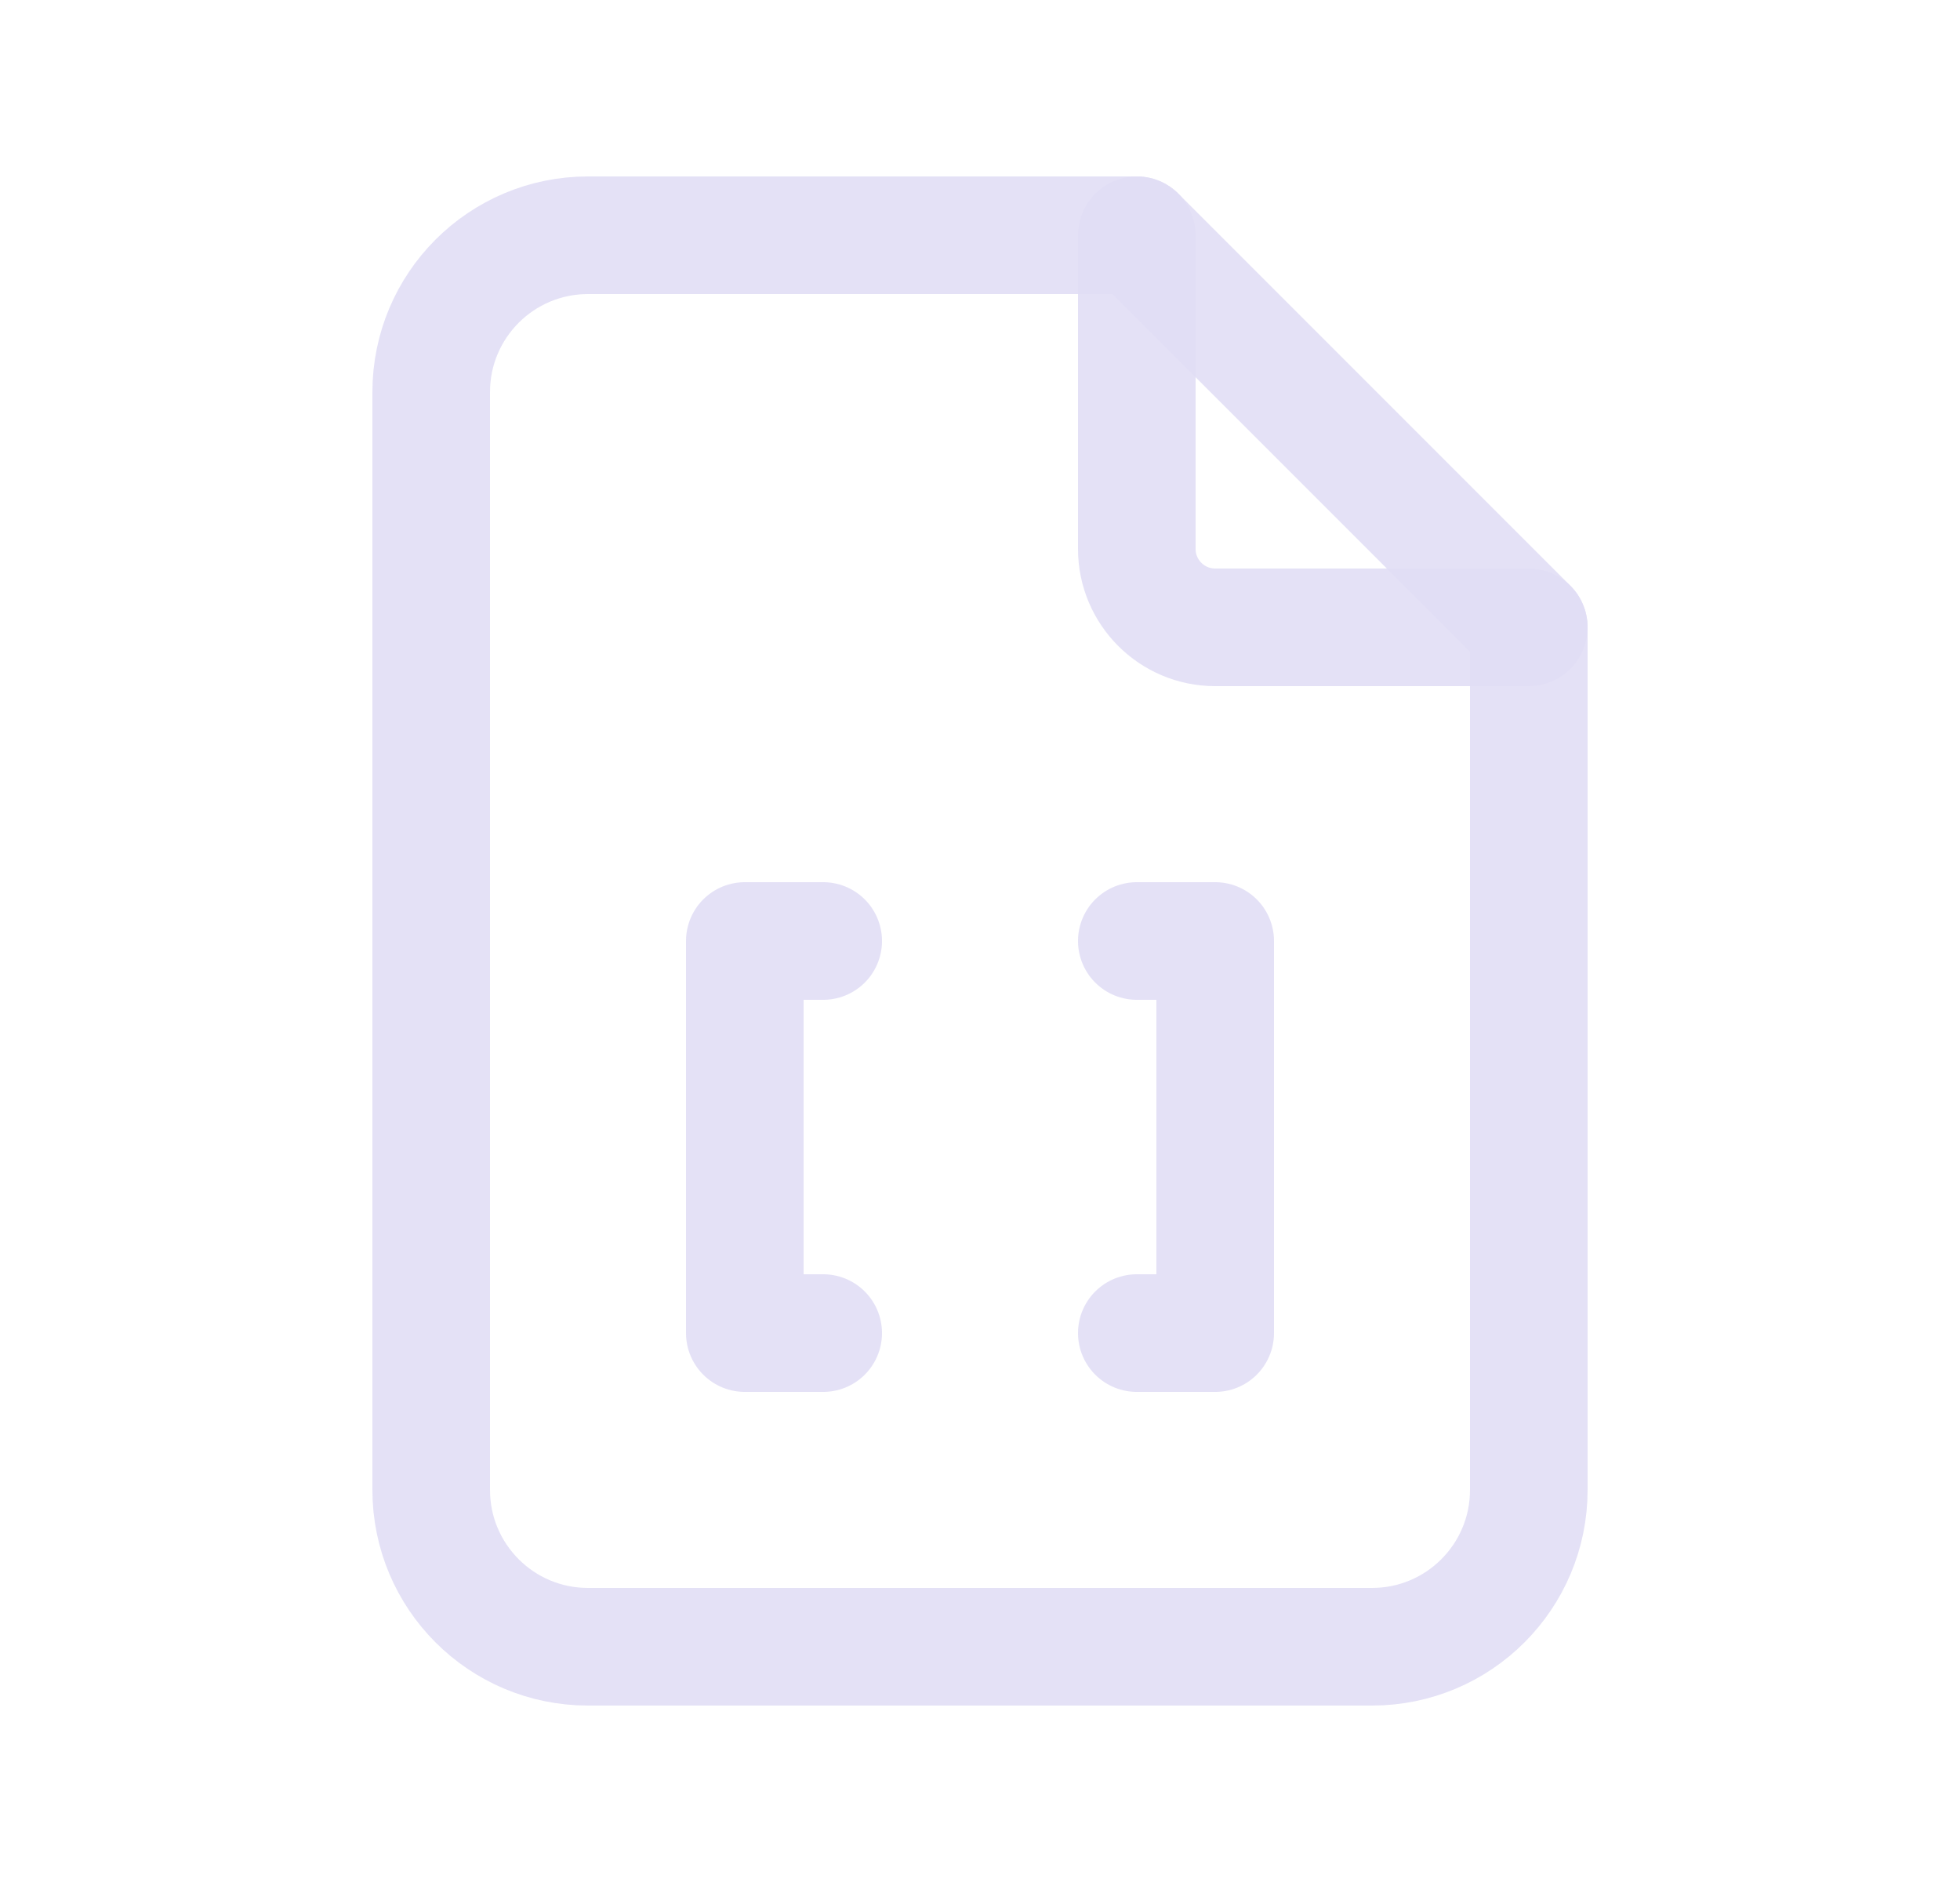 <svg width="25" height="24" viewBox="0 0 25 24" fill="none" xmlns="http://www.w3.org/2000/svg">
<path d="M10.5 12H9.5V17H10.5" stroke="#E1DEF5" stroke-opacity="0.9" stroke-width="1.5" stroke-linecap="round" stroke-linejoin="round"/>
<path d="M14.5 12H15.5V17H14.5" stroke="#E1DEF5" stroke-opacity="0.9" stroke-width="1.5" stroke-linecap="round" stroke-linejoin="round"/>
<path d="M14.5 3V7C14.5 7.552 14.948 8 15.5 8H19.5" stroke="#E1DEF5" stroke-opacity="0.9" stroke-width="1.5" stroke-linecap="round" stroke-linejoin="round"/>
<path fill-rule="evenodd" clip-rule="evenodd" d="M17.5 21H7.5C6.395 21 5.5 20.105 5.5 19V5C5.5 3.895 6.395 3 7.5 3H14.5L19.5 8V19C19.5 20.105 18.605 21 17.5 21Z" stroke="#E1DEF5" stroke-opacity="0.9" stroke-width="1.5" stroke-linecap="round" stroke-linejoin="round"/>
</svg>
